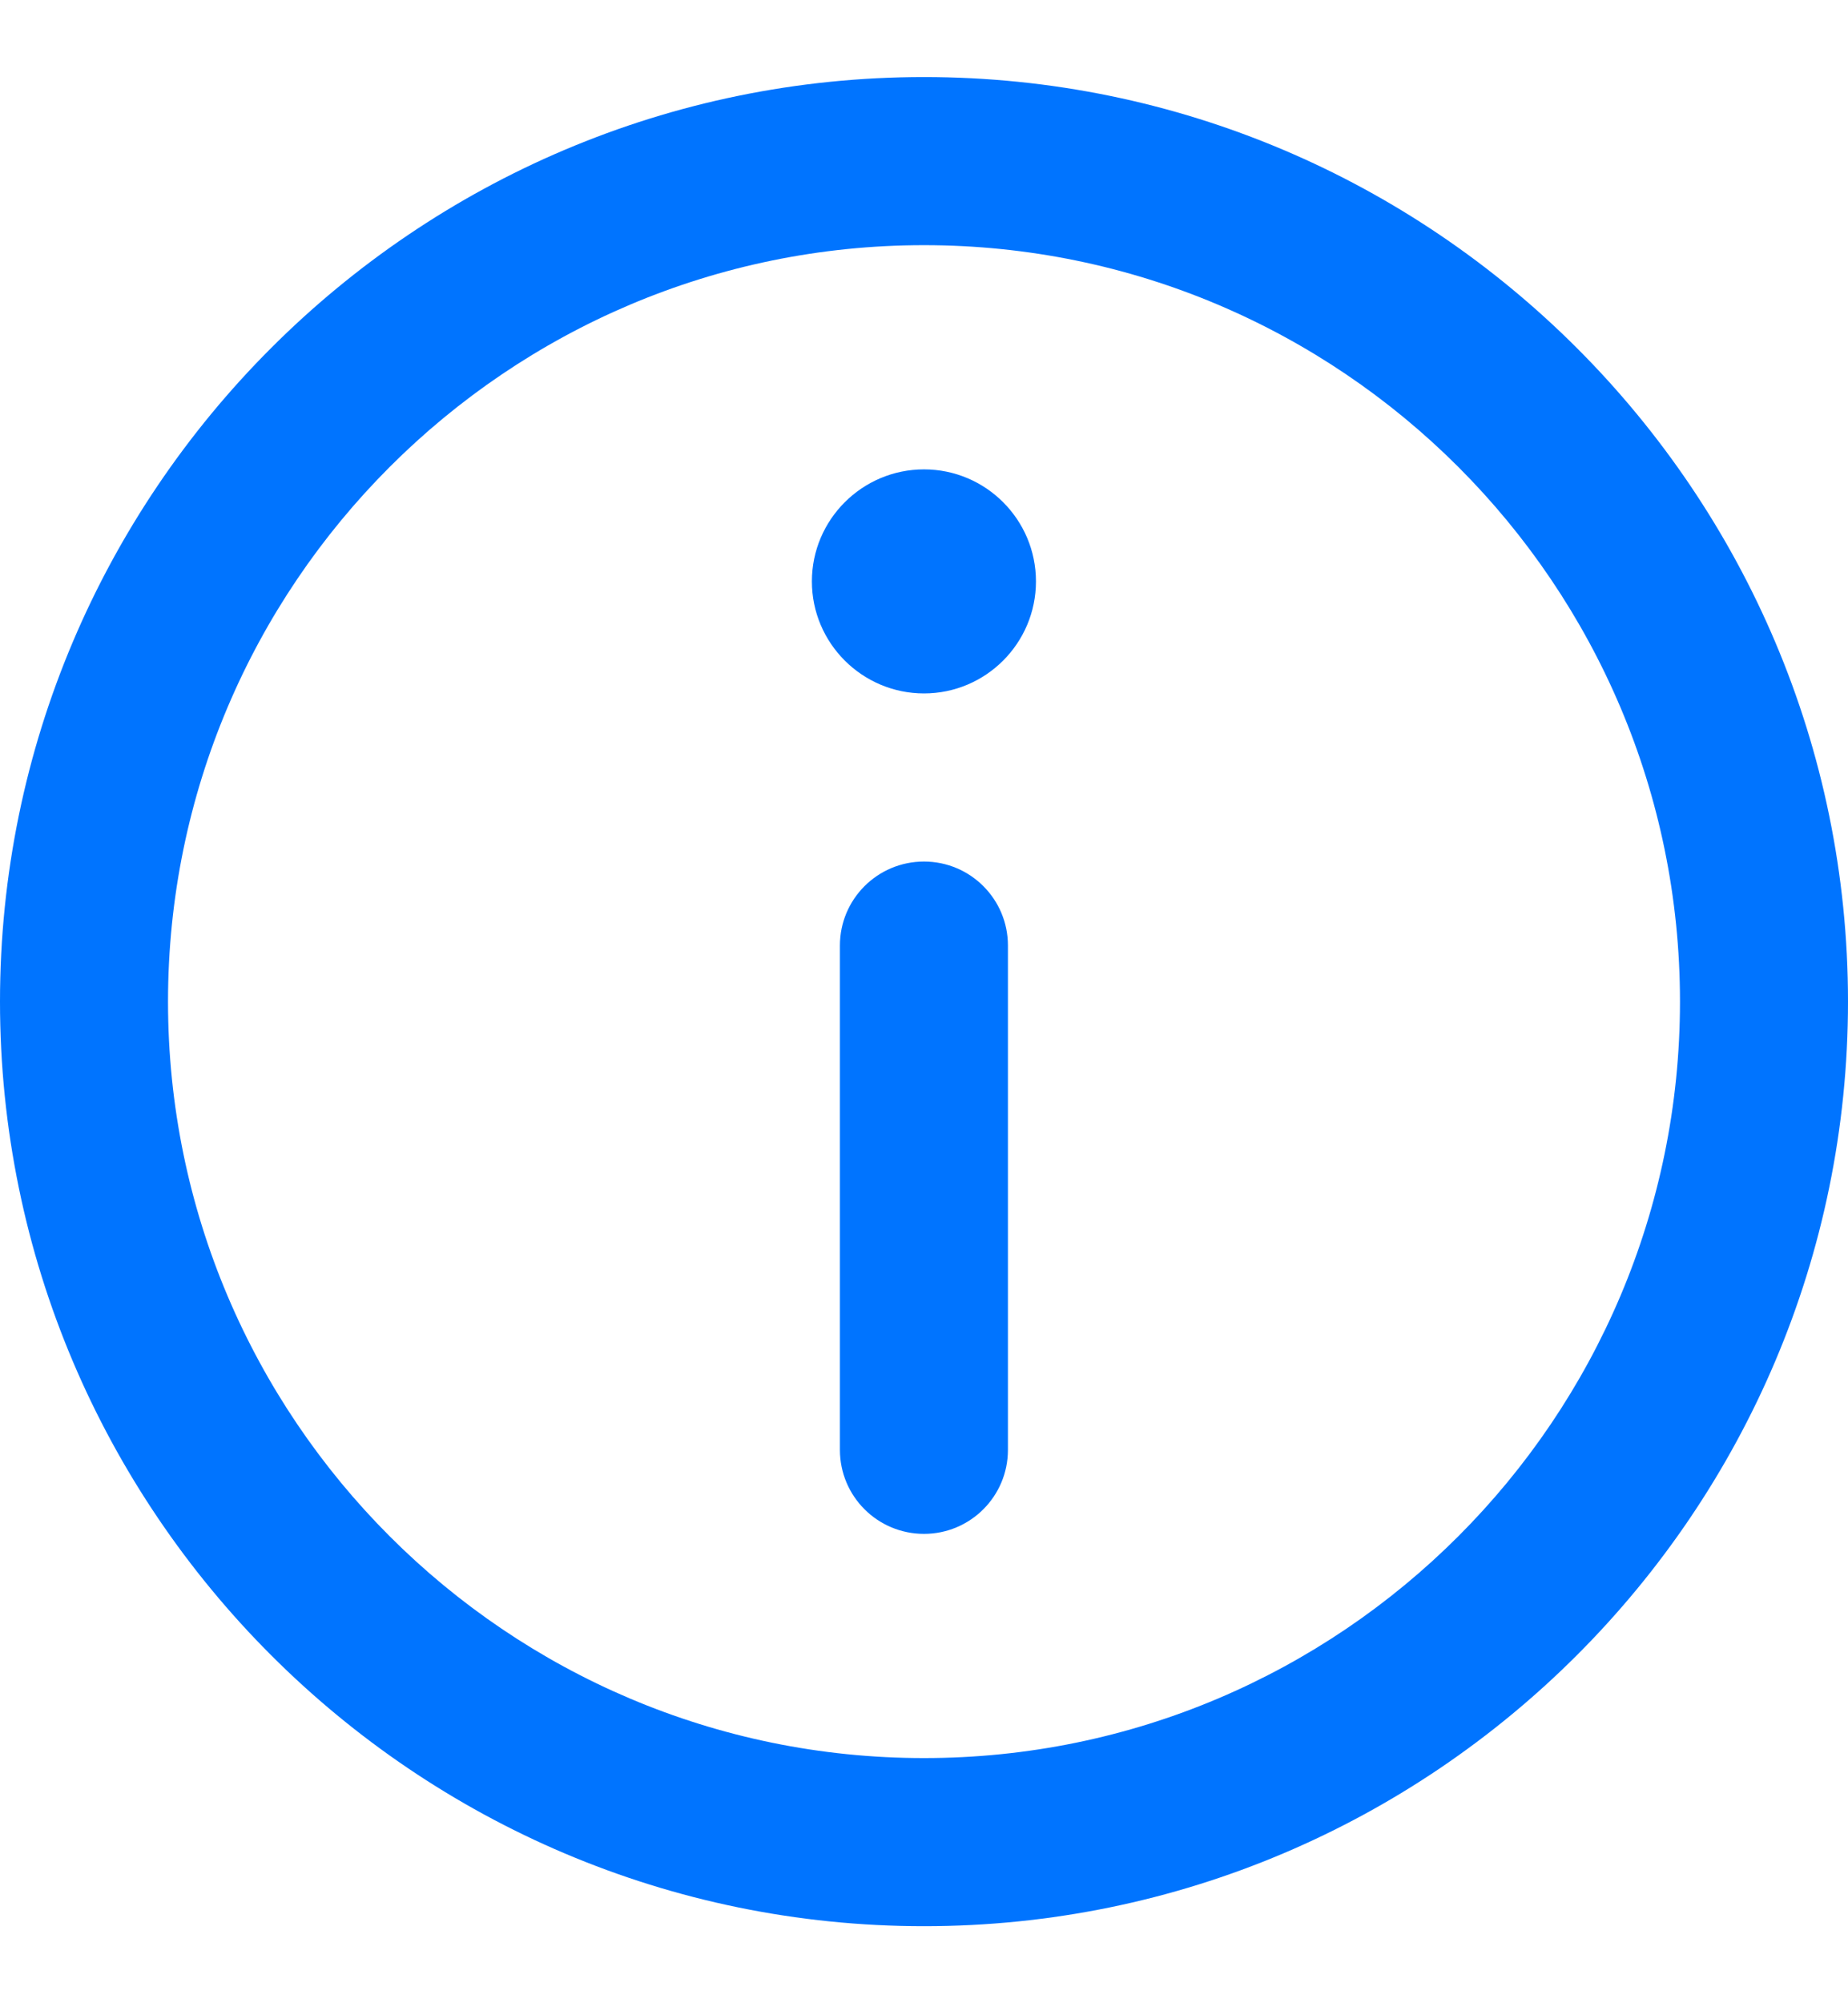 <svg width="12" height="13" viewBox="0 0 12 13" fill="none" xmlns="http://www.w3.org/2000/svg">
<path d="M6 0.5C2.692 0.5 0 3.192 0 6.5C0 9.808 2.692 12.5 6 12.5C9.308 12.5 12 9.808 12 6.5C12 3.192 9.308 0.5 6 0.5ZM6 11.409C3.293 11.409 1.091 9.207 1.091 6.5C1.091 3.793 3.293 1.591 6 1.591C8.707 1.591 10.909 3.793 10.909 6.5C10.909 9.207 8.707 11.409 6 11.409Z" fill="#0074FF"/>
<path d="M6 3.046C5.599 3.046 5.272 3.372 5.272 3.773C5.272 4.174 5.599 4.5 6 4.5C6.401 4.5 6.727 4.174 6.727 3.773C6.727 3.372 6.401 3.046 6 3.046Z" fill="#0074FF"/>
<path d="M6 5.591C5.698 5.591 5.454 5.835 5.454 6.136V9.409C5.454 9.71 5.698 9.954 6 9.954C6.301 9.954 6.545 9.71 6.545 9.409V6.136C6.545 5.835 6.301 5.591 6 5.591Z" fill="#0074FF"/>
</svg>
